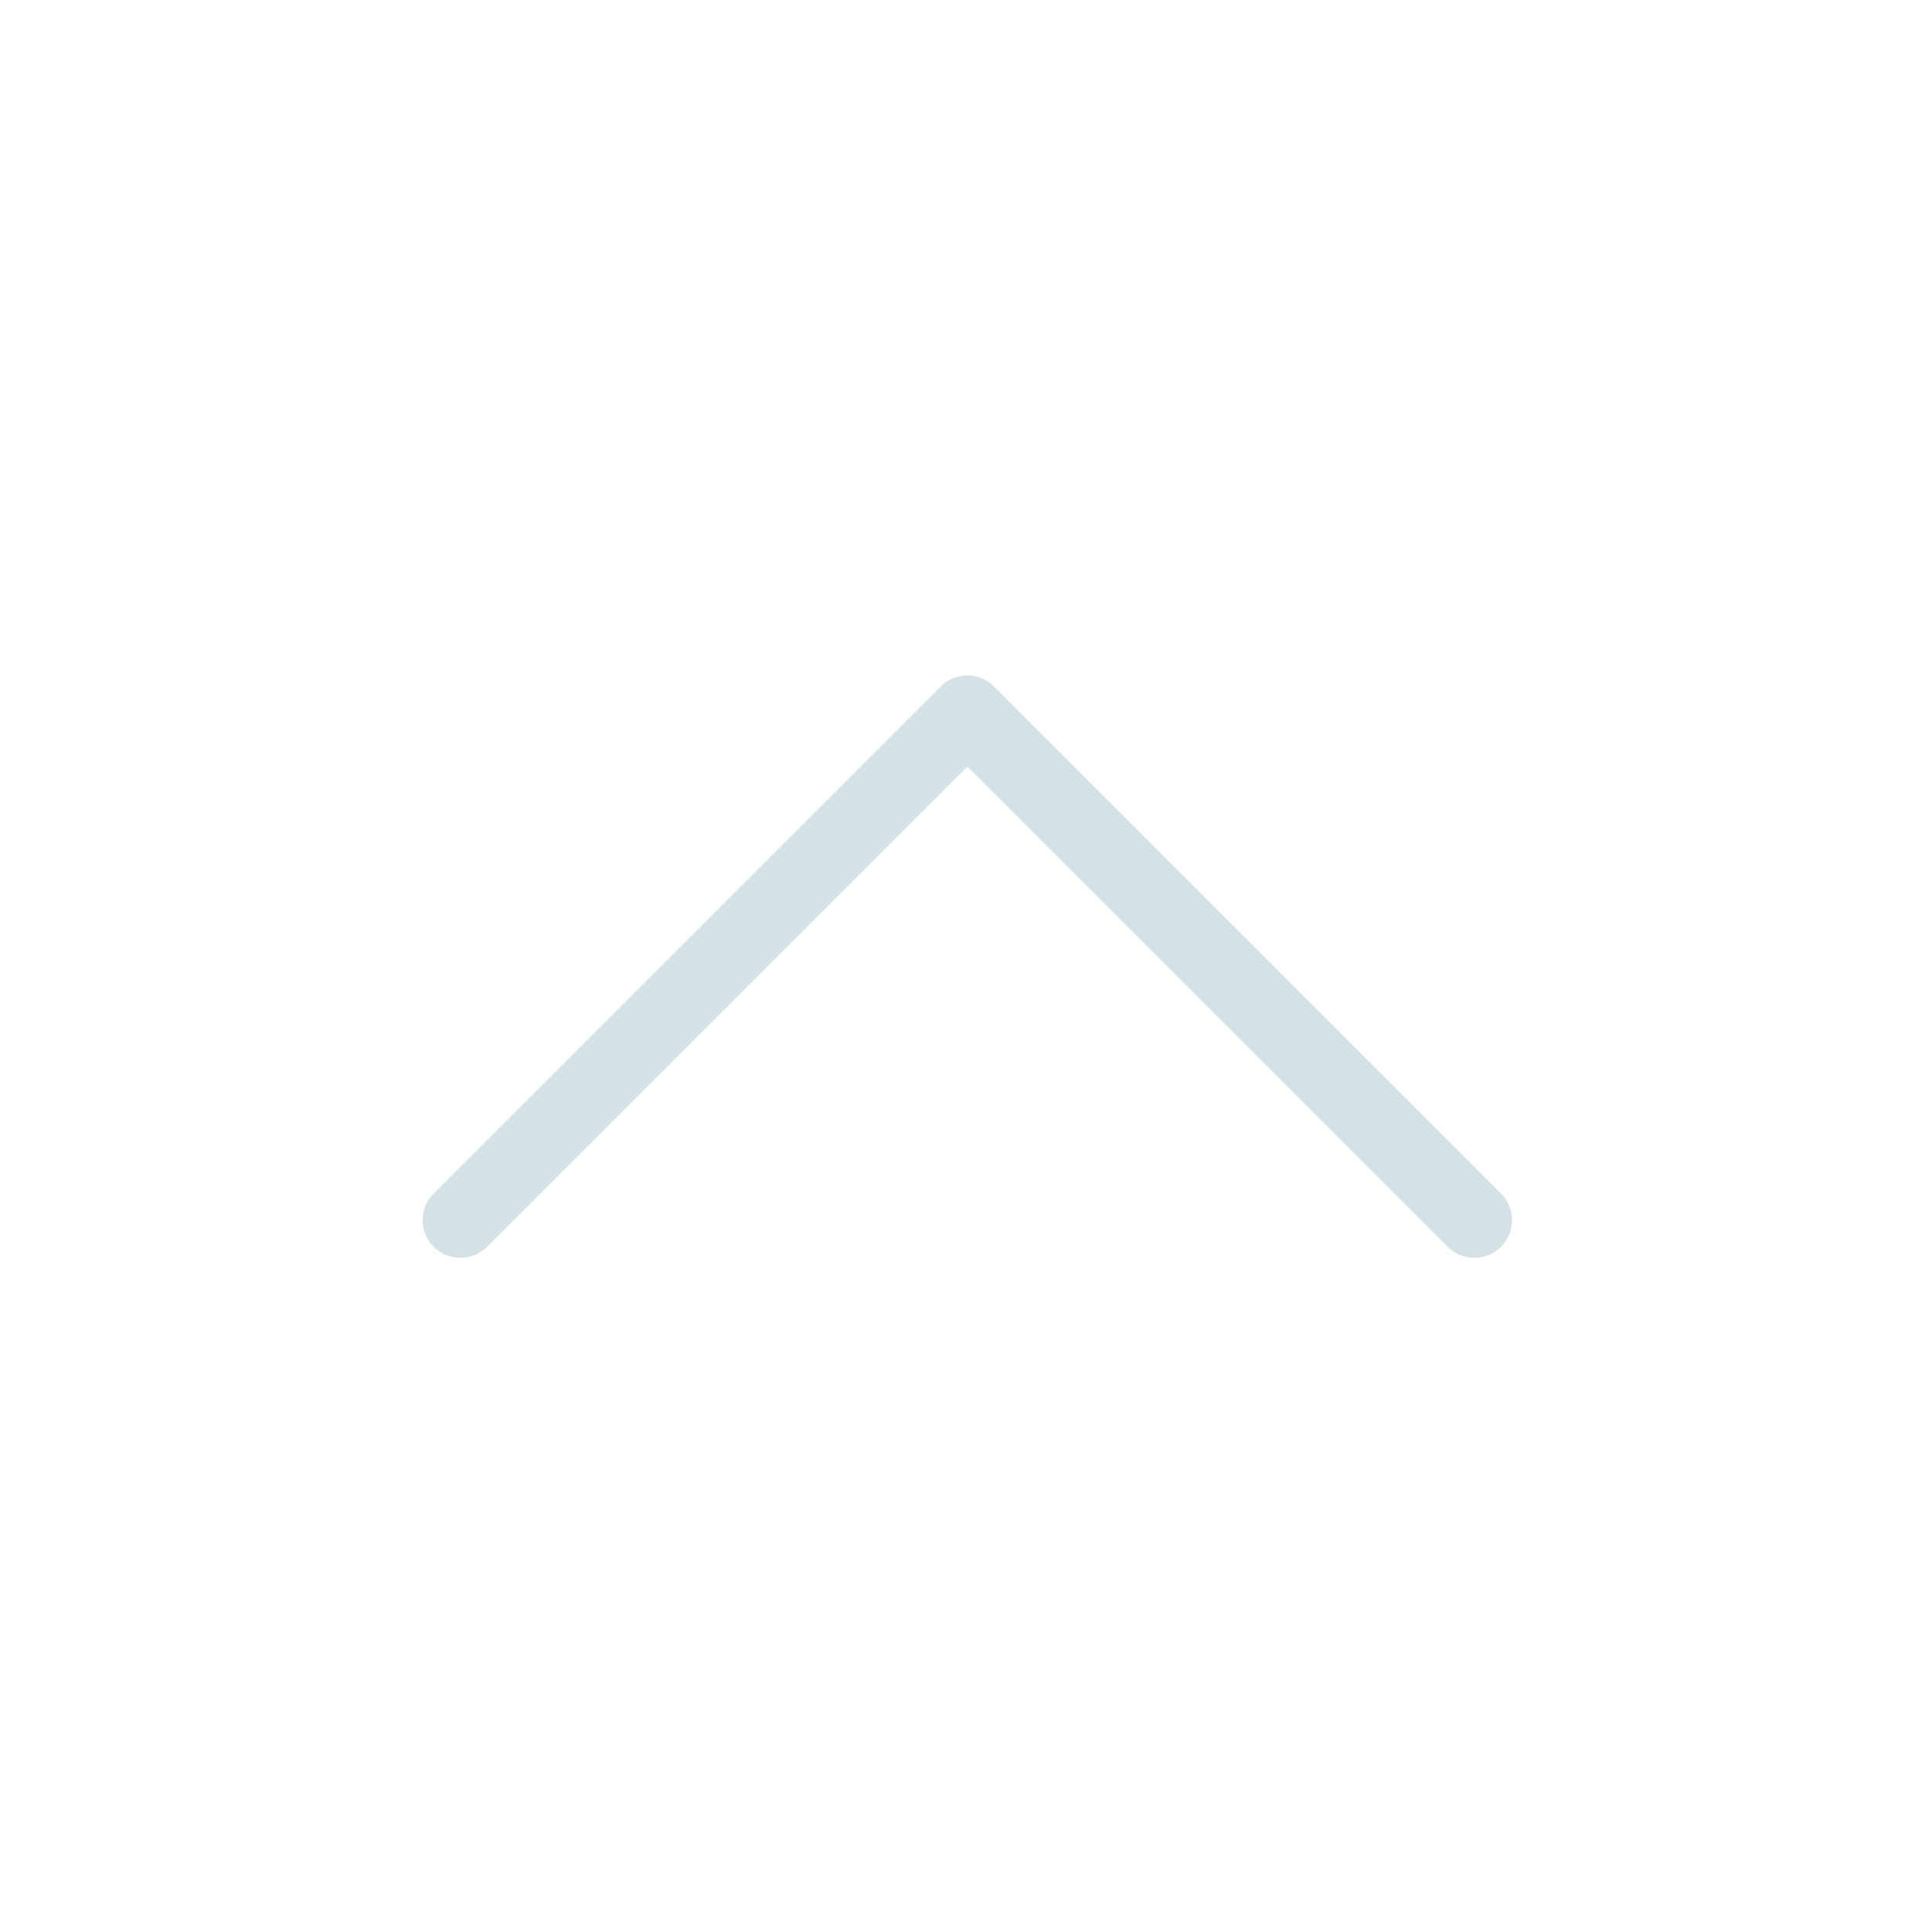 <?xml version="1.0" encoding="UTF-8"?>
<svg width="512px" height="512px" viewBox="0 0 512 512" version="1.1" xmlns="http://www.w3.org/2000/svg" xmlns:xlink="http://www.w3.org/1999/xlink">
    <!-- Generator: Sketch 52.2 (67145) - http://www.bohemiancoding.com/sketch -->
    <title>up arrow</title>
    <desc>Created with Sketch.</desc>
    <g id="Page-1" stroke="none" stroke-width="1" fill="none" fill-rule="evenodd">
        <g id="画板">
            <g id="up-arrow"></g>
            <path d="M256.35,203.142 L129.071,330.421 C125.166,334.327 118.834,334.327 114.929,330.421 C111.024,326.516 111.024,320.184 114.929,316.279 L249.279,181.929 C253.184,178.024 259.516,178.024 263.421,181.929 L397.772,316.279 C401.677,320.184 401.677,326.516 397.772,330.421 C393.866,334.327 387.535,334.327 383.63,330.421 L256.35,203.142 Z" id="路径" fill="#D5E2E5" fill-rule="nonzero"></path>
        </g>
    </g>
</svg>
